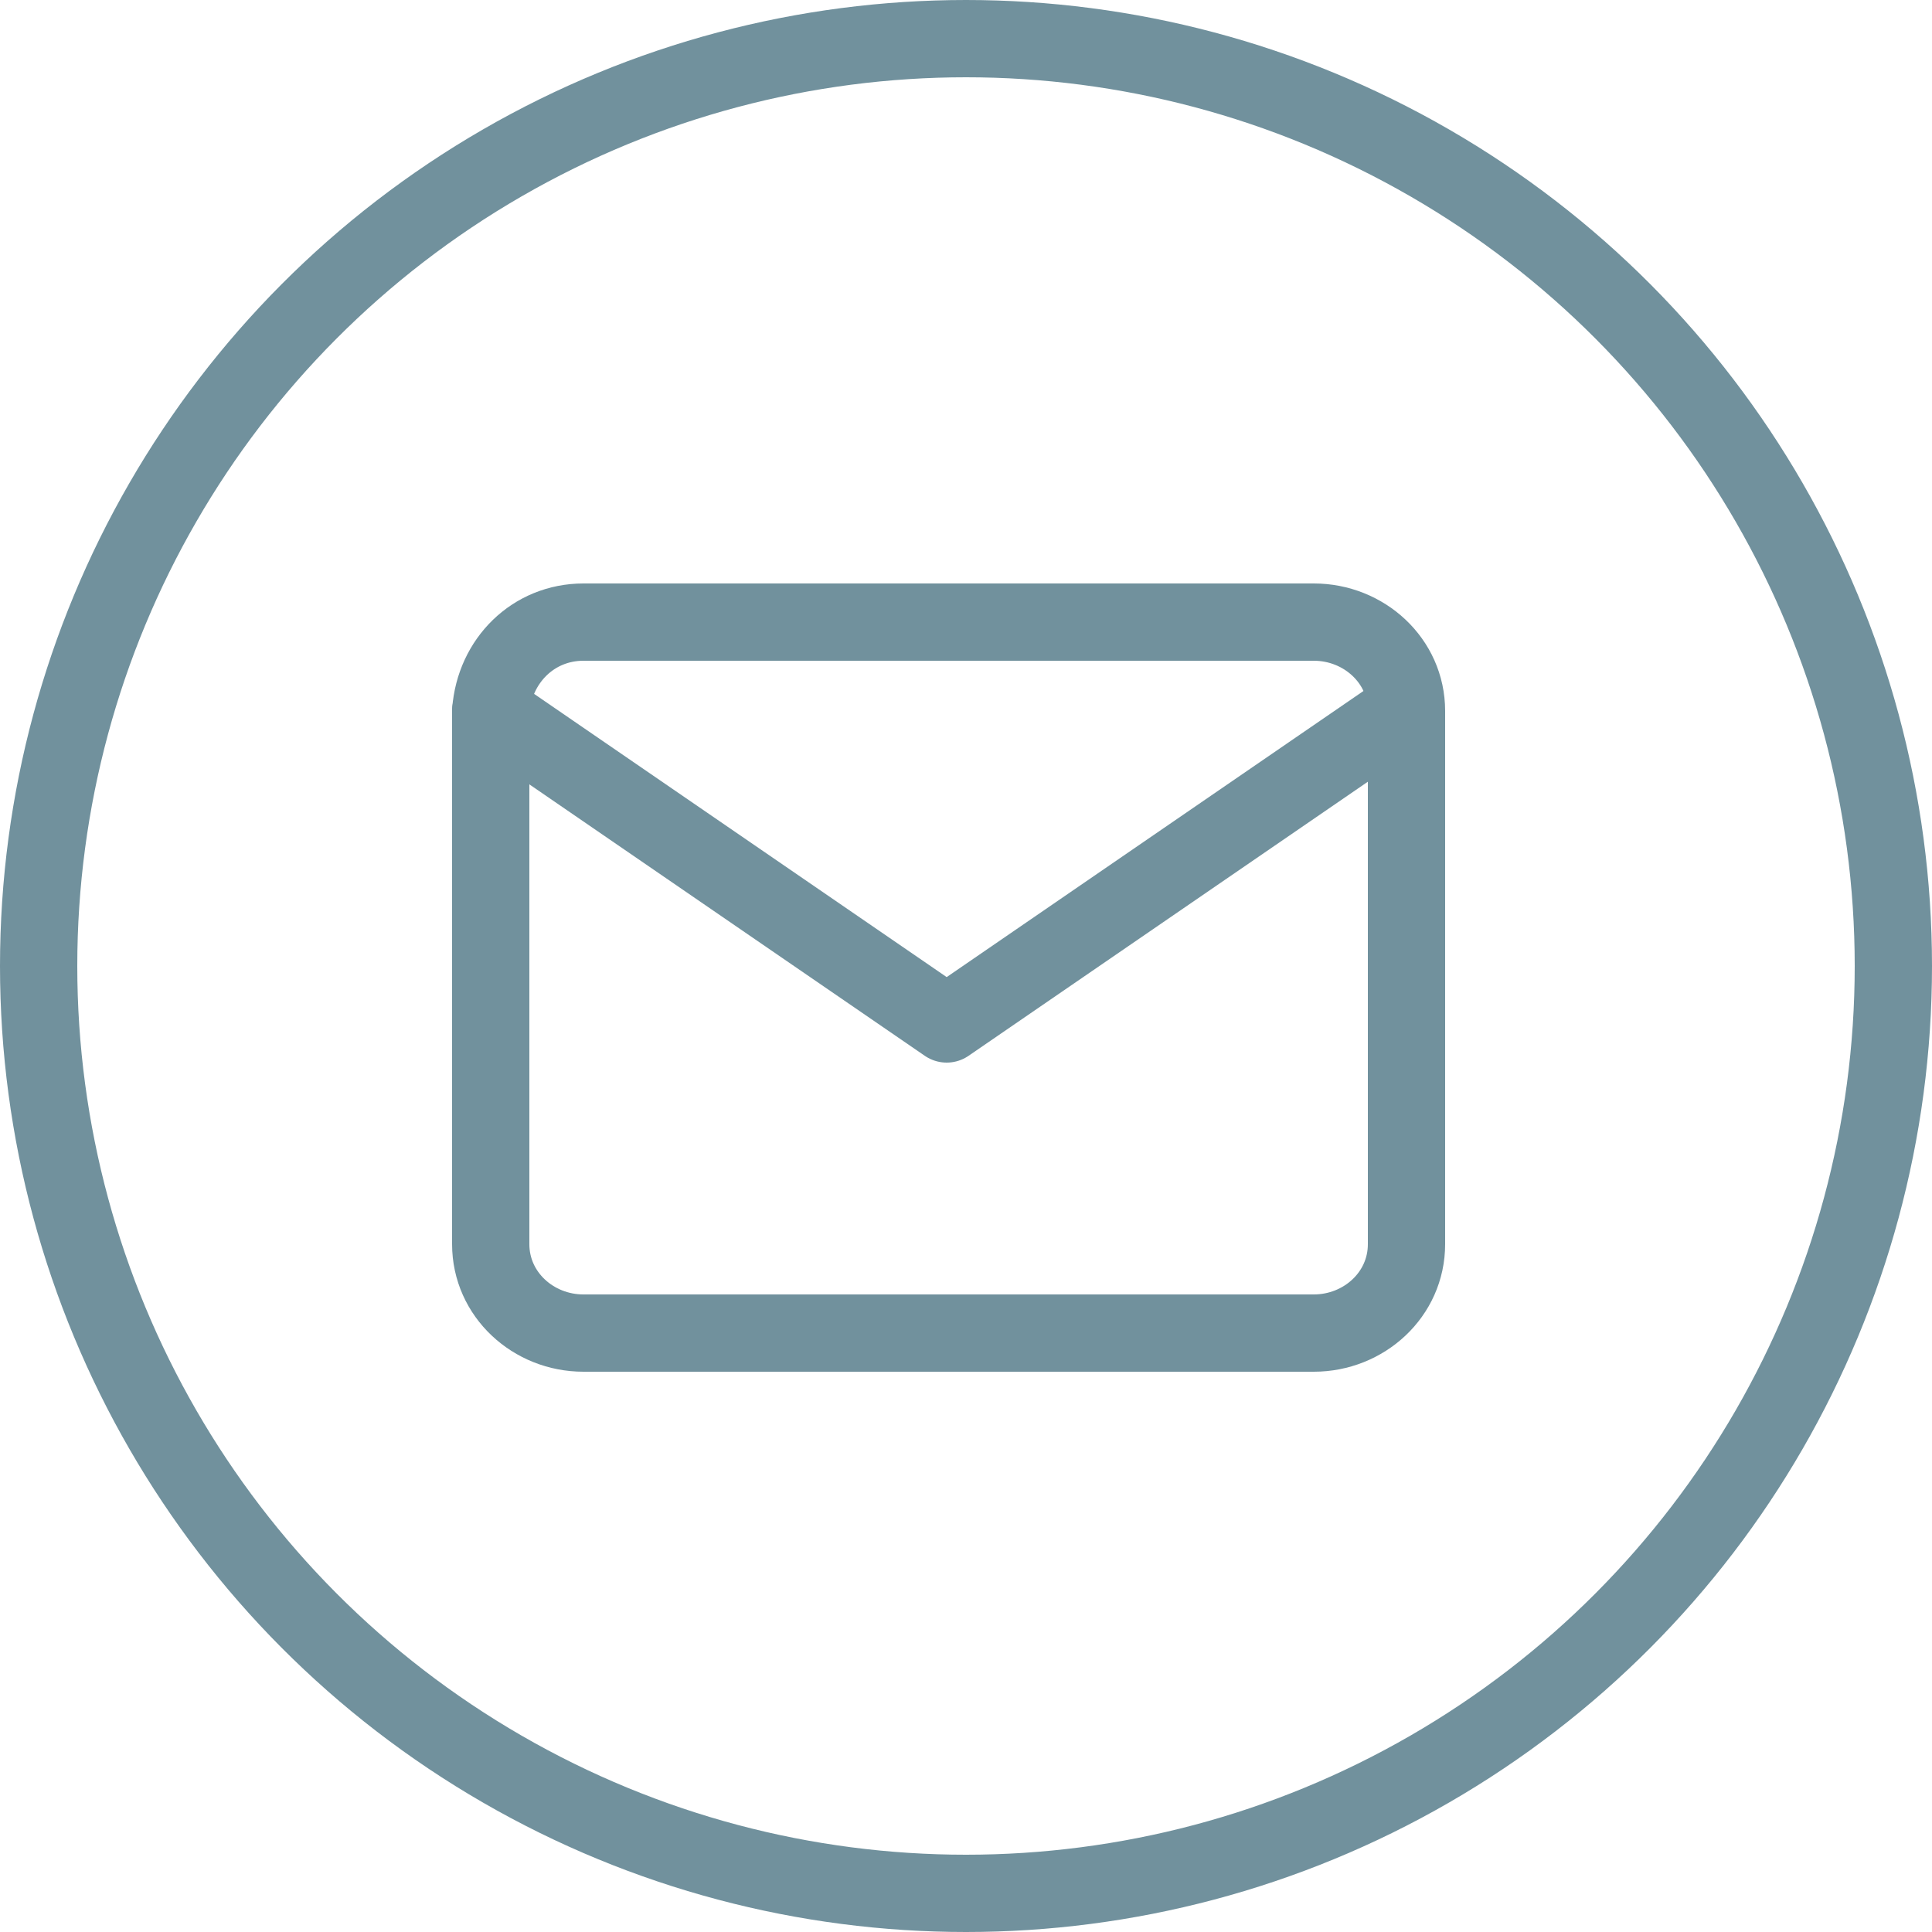 <?xml version="1.0" encoding="utf-8"?>
<!-- Generator: Adobe Illustrator 27.3.1, SVG Export Plug-In . SVG Version: 6.00 Build 0)  -->
<svg version="1.1" id="Layer_1" xmlns="http://www.w3.org/2000/svg" xmlns:xlink="http://www.w3.org/1999/xlink" x="0px" y="0px"
	 viewBox="0 0 50 50" style="enable-background:new 0 0 50 50;" xml:space="preserve">
<style type="text/css">
	.st0{fill:none;stroke:#71919D;stroke-width:2;}
	.st1{fill:none;stroke:#71919D;stroke-width:2;stroke-linecap:round;stroke-linejoin:round;}
</style>
<circle class="st0" cx="25" cy="25" r="24"/>
<path class="st1" d="M15.1,16.1H34c1.3,0,2.4,1,2.4,2.3v13.8c0,1.3-1.1,2.3-2.4,2.3H15.1c-1.3,0-2.4-1-2.4-2.3V18.4
	C12.8,17.1,13.8,16.1,15.1,16.1z"/>
<path class="st1" d="M36.3,18.4l-11.8,8.1l-11.8-8.1"/>
</svg>
